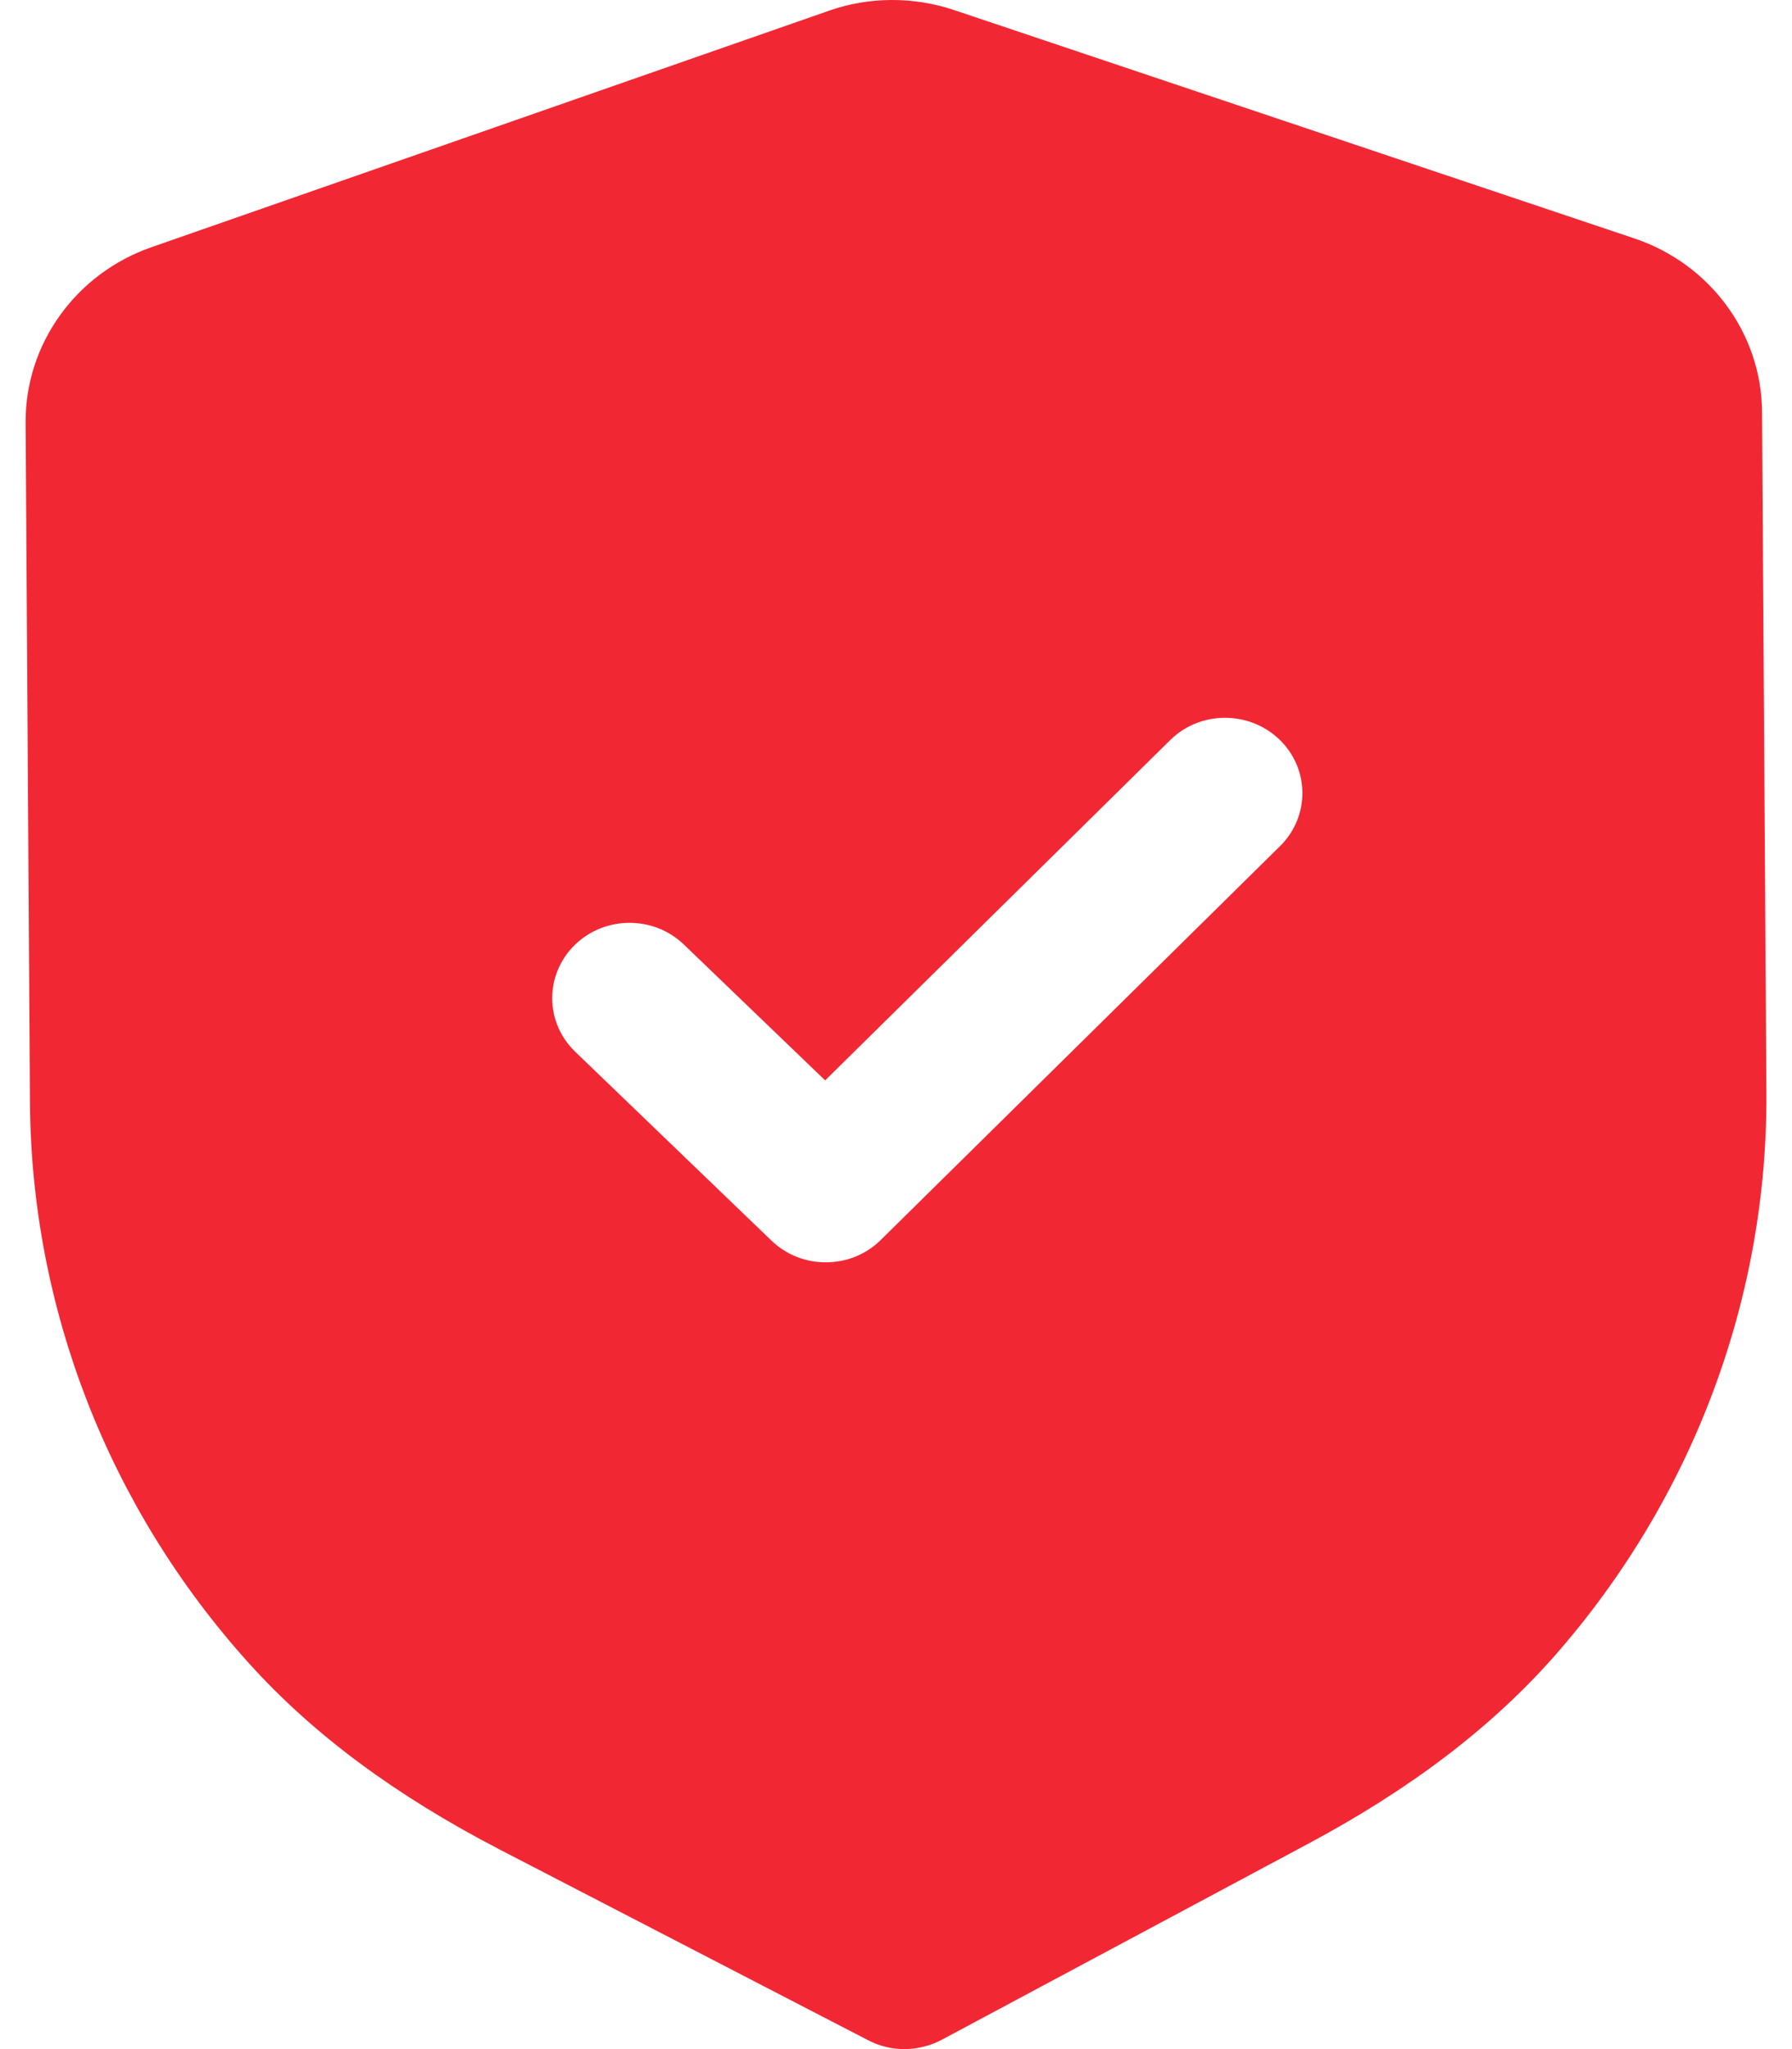 <svg width="28"
     height="32"
     viewBox="0 0 28 32"
     fill="none"
     xmlns="http://www.w3.org/2000/svg">
    <path fill-rule="evenodd"
          clip-rule="evenodd"
          d="M13.565 31.862C13.742 31.954 13.94 32.002 14.138 32C14.336 31.998 14.533 31.95 14.712 31.856L20.42 28.804C22.039 27.941 23.307 26.976 24.296 25.853C26.446 23.405 27.621 20.281 27.6 17.06L27.532 6.435C27.526 5.211 26.722 4.119 25.533 3.722L14.913 0.159C14.274 -0.057 13.573 -0.053 12.945 0.17L2.365 3.861C1.183 4.273 0.394 5.373 0.4 6.598L0.468 17.215C0.489 20.441 1.703 23.551 3.889 25.974C4.888 27.081 6.167 28.032 7.803 28.881L13.565 31.862ZM12.054 19.374C12.292 19.603 12.601 19.716 12.911 19.713C13.22 19.712 13.528 19.596 13.763 19.363L20.001 13.213C20.47 12.75 20.465 12.006 19.992 11.55C19.516 11.093 18.751 11.096 18.283 11.559L12.893 16.872L10.686 14.751C10.211 14.294 9.447 14.299 8.977 14.761C8.508 15.224 8.513 15.968 8.988 16.425L12.054 19.374Z"
          fill="#f12834"/>
</svg>
